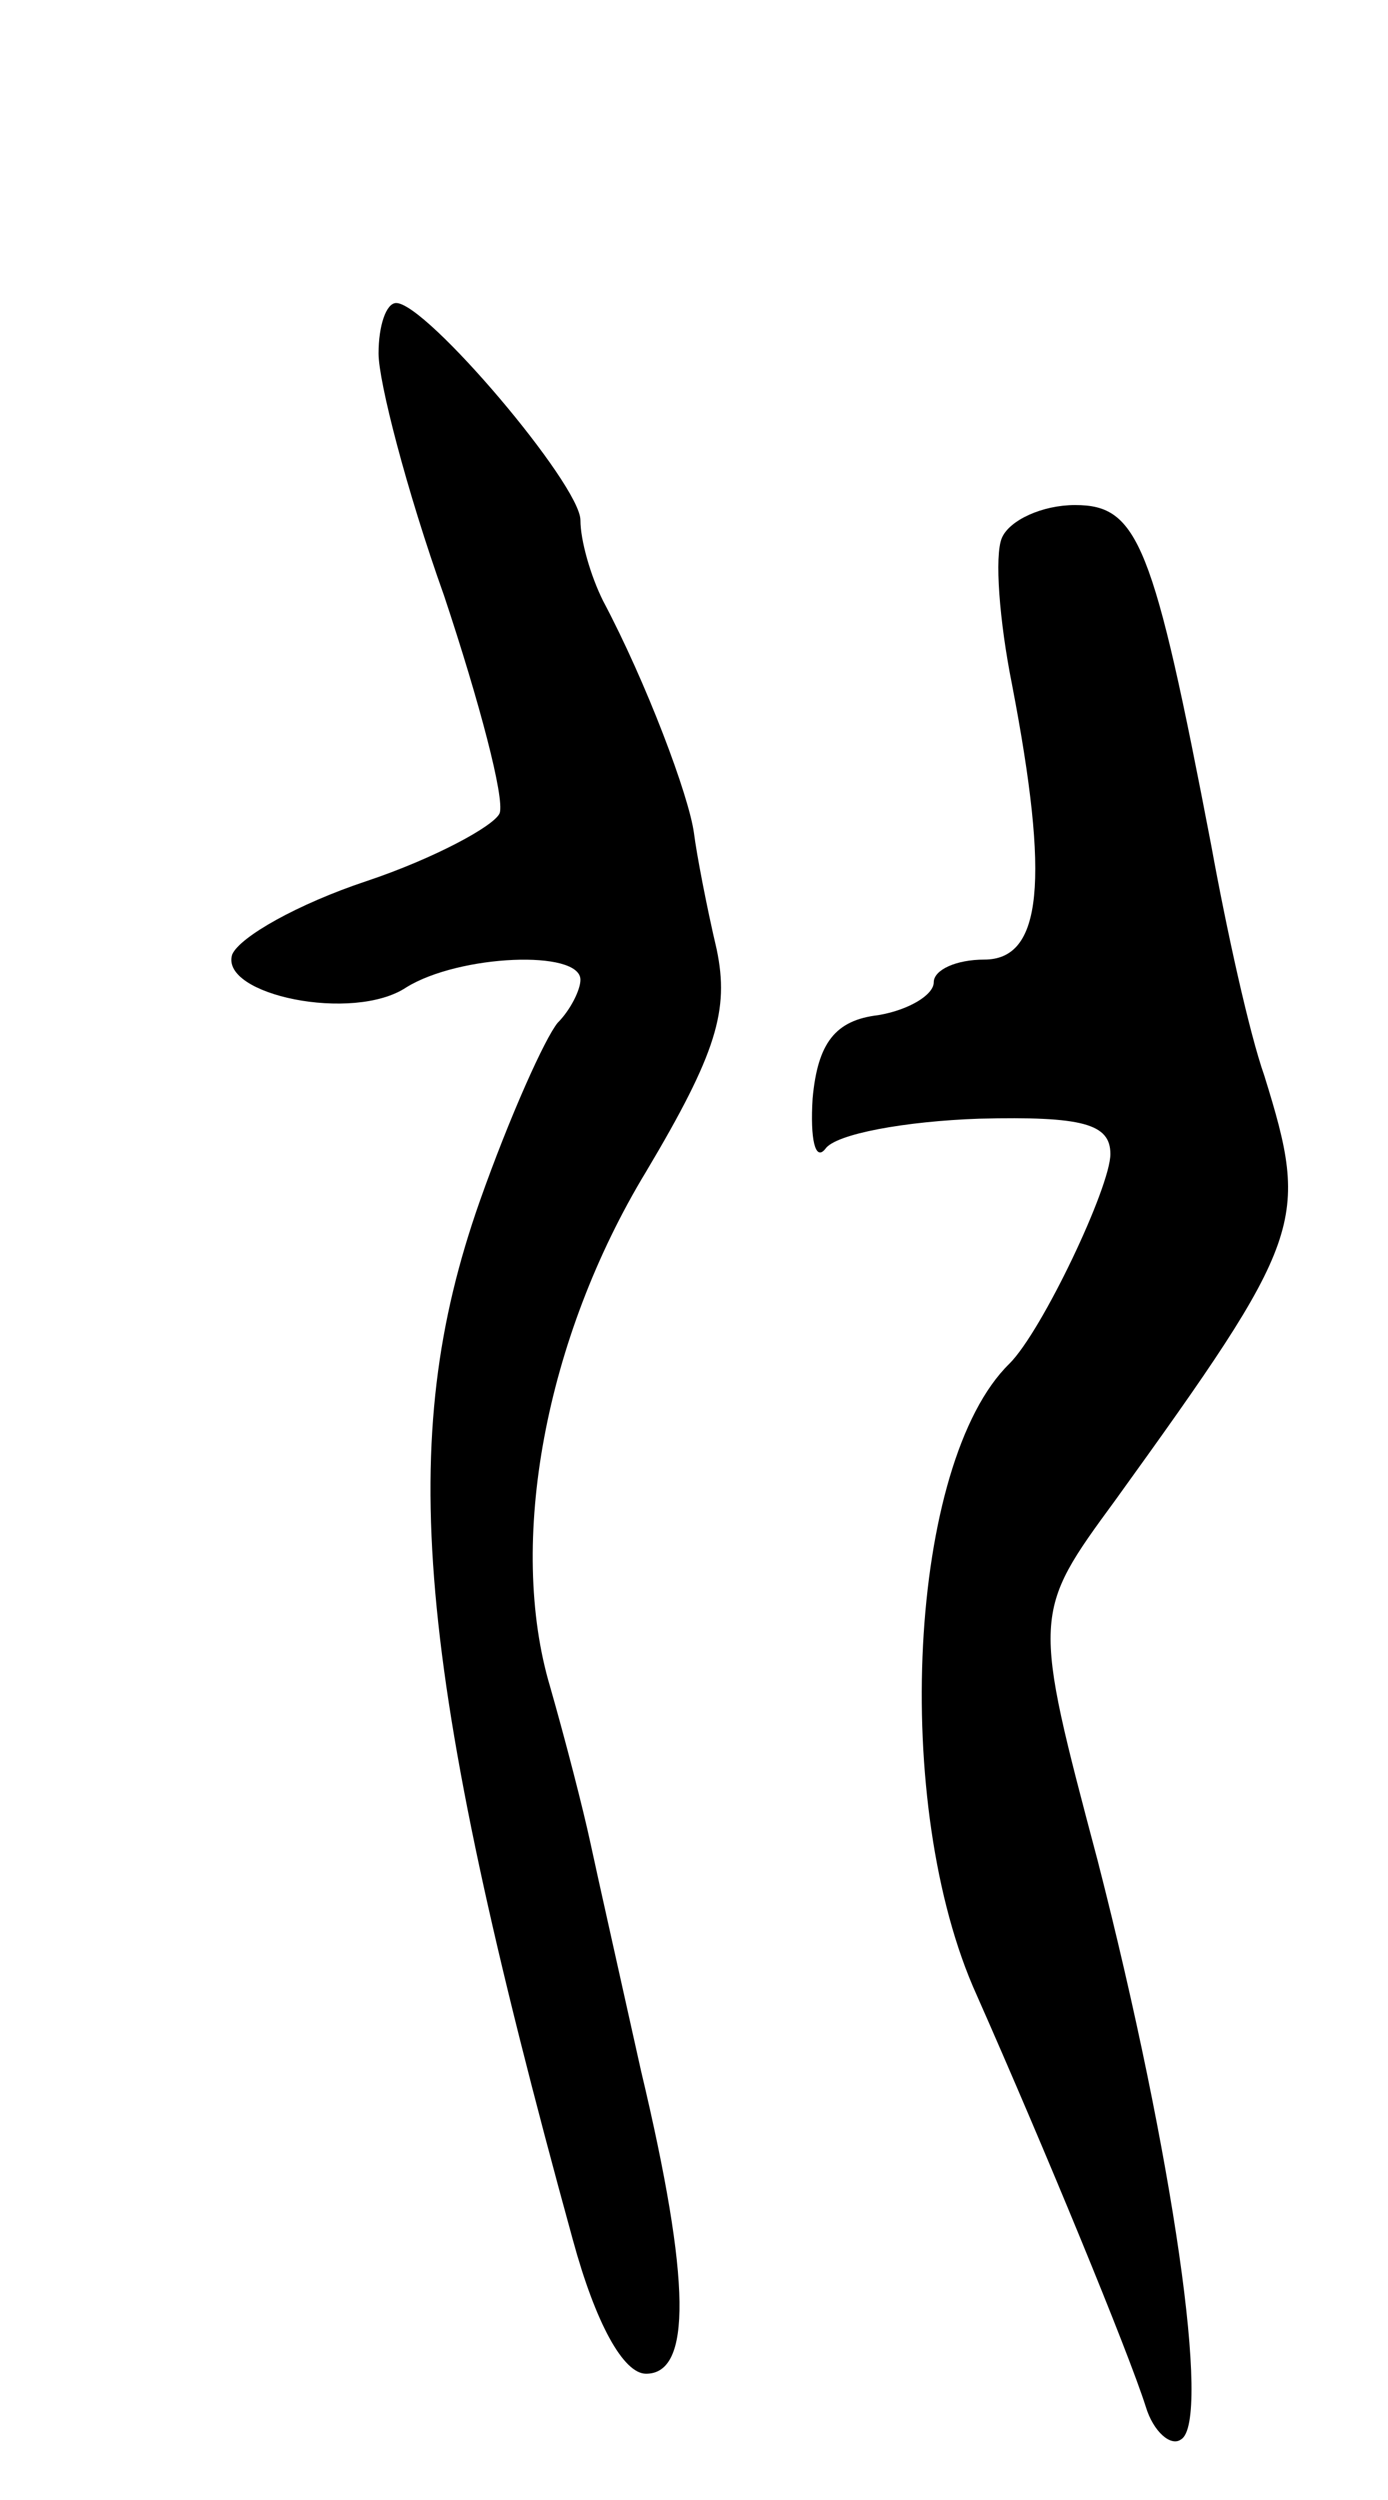 <svg version="1.0" xmlns="http://www.w3.org/2000/svg"
 width="55pt" height="99pt" viewBox="0 0 55 99"
 preserveAspectRatio="xMidYMid meet">
<g transform="translate(0,99) scale(0.1,-0.1)"
fill="#000000" stroke="none">
<path d="M150 850 c0 -11 11 -54 26 -96 14 -42 24 -80 22 -86 -2 -5 -26 -18
-53 -27 -27 -9 -50 -22 -53 -29 -5 -16 48 -27 69 -13 21 13 69 15 69 3 0 -4
-4 -12 -9 -17 -5 -6 -19 -37 -31 -71 -33 -94 -26 -182 37 -411 9 -33 20 -53
29 -53 18 0 18 36 -2 120 -8 36 -17 76 -20 90 -3 14 -10 41 -16 62 -17 57 -2
138 38 204 28 47 33 64 28 88 -4 17 -8 38 -9 46 -2 15 -19 60 -36 92 -5 10 -9
24 -9 32 0 14 -61 86 -73 86 -4 0 -7 -9 -7 -20z"/>
<path d="M397 777 c-3 -7 -1 -33 4 -58 15 -78 12 -109 -11 -109 -11 0 -20 -4
-20 -9 0 -5 -10 -11 -22 -13 -17 -2 -24 -11 -26 -33 -1 -16 1 -25 5 -20 4 6
32 11 61 12 41 1 52 -2 52 -14 0 -13 -27 -70 -40 -83 -40 -39 -47 -175 -13
-250 27 -61 60 -141 67 -163 3 -10 10 -16 14 -13 12 7 -3 112 -33 229 -26 98
-26 98 7 143 75 104 77 110 59 168 -6 17 -15 58 -21 91 -23 120 -29 135 -54
135 -13 0 -26 -6 -29 -13z"/>
</g>
</svg>
